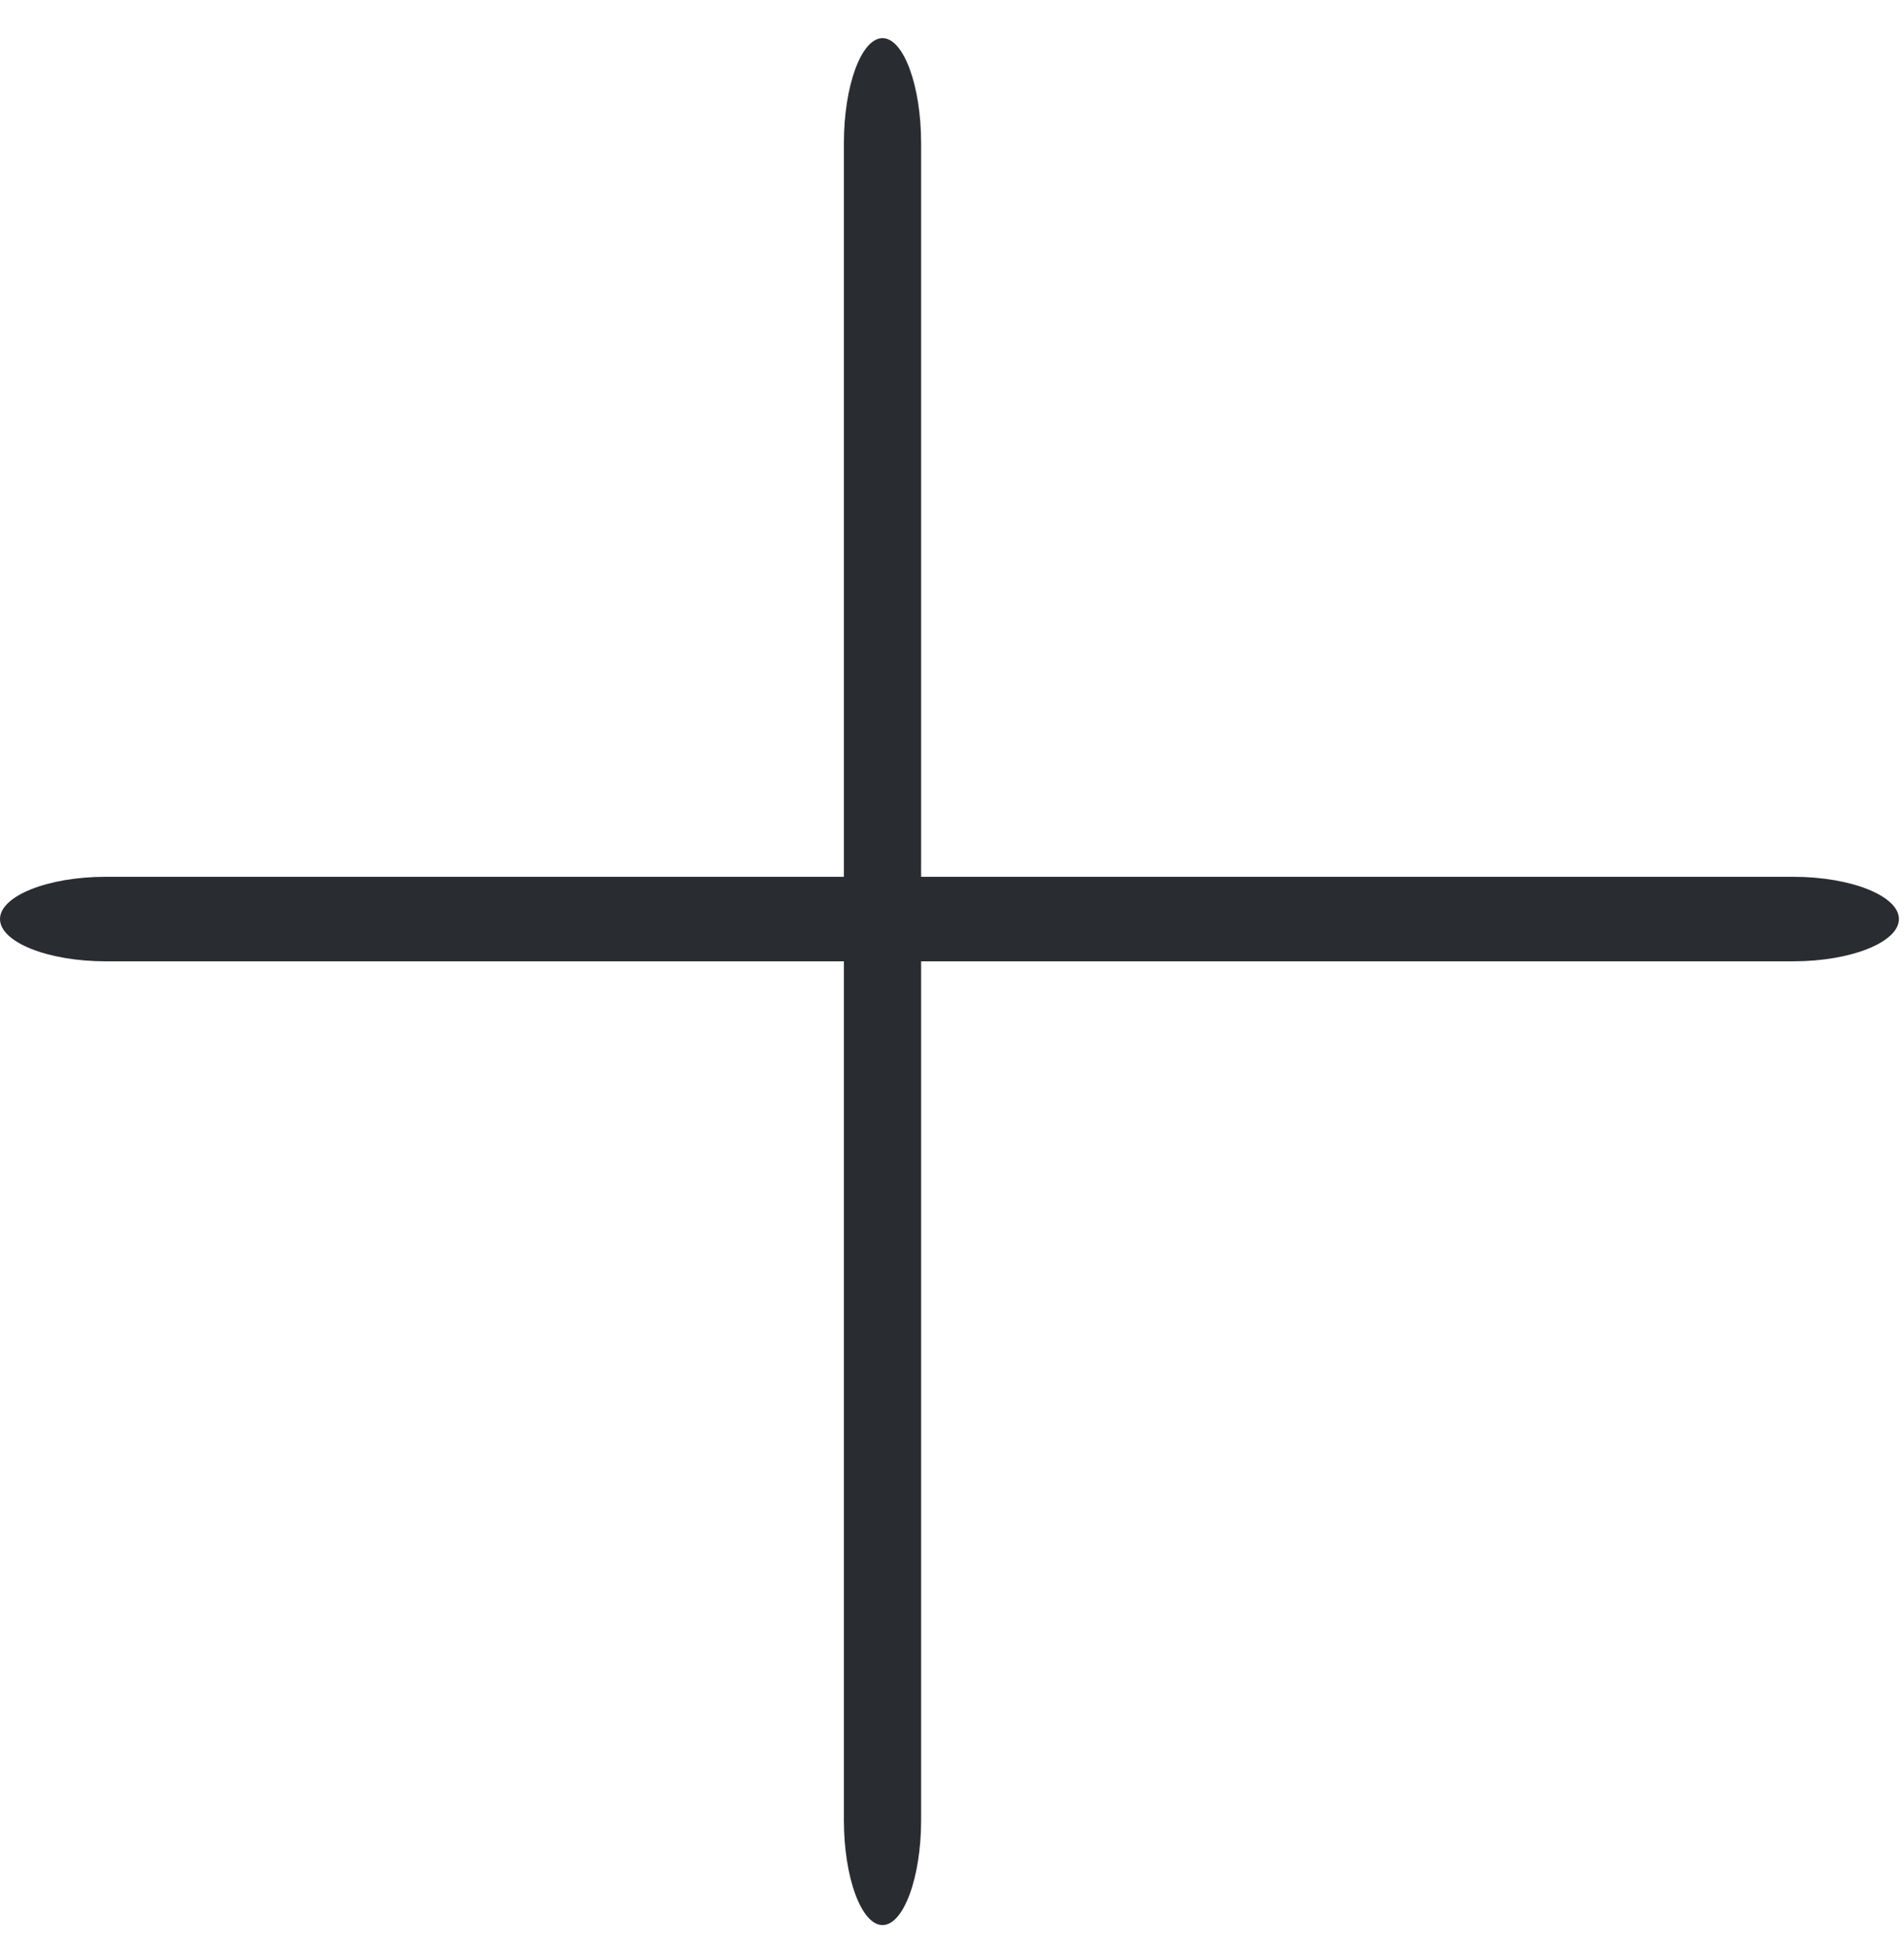 <svg width="45" height="46" viewBox="0 0 45 46" fill="none" xmlns="http://www.w3.org/2000/svg">
<path d="M42.387 22.716H2.493C1.13 22.716 0 22.263 0 21.717C0 21.172 1.13 20.719 2.493 20.719H42.387C43.75 20.719 44.88 21.172 44.88 21.717C44.88 22.263 43.75 22.716 42.387 22.716Z" fill="#292D32"/>
<path d="M20.858 45.49C20.359 45.49 19.945 44.367 19.945 43.013V3.379C19.945 2.024 20.359 0.901 20.858 0.901C21.356 0.901 21.77 2.024 21.77 3.379V43.013C21.77 44.367 21.356 45.49 20.858 45.49Z" fill="#292D32"/>
</svg>
